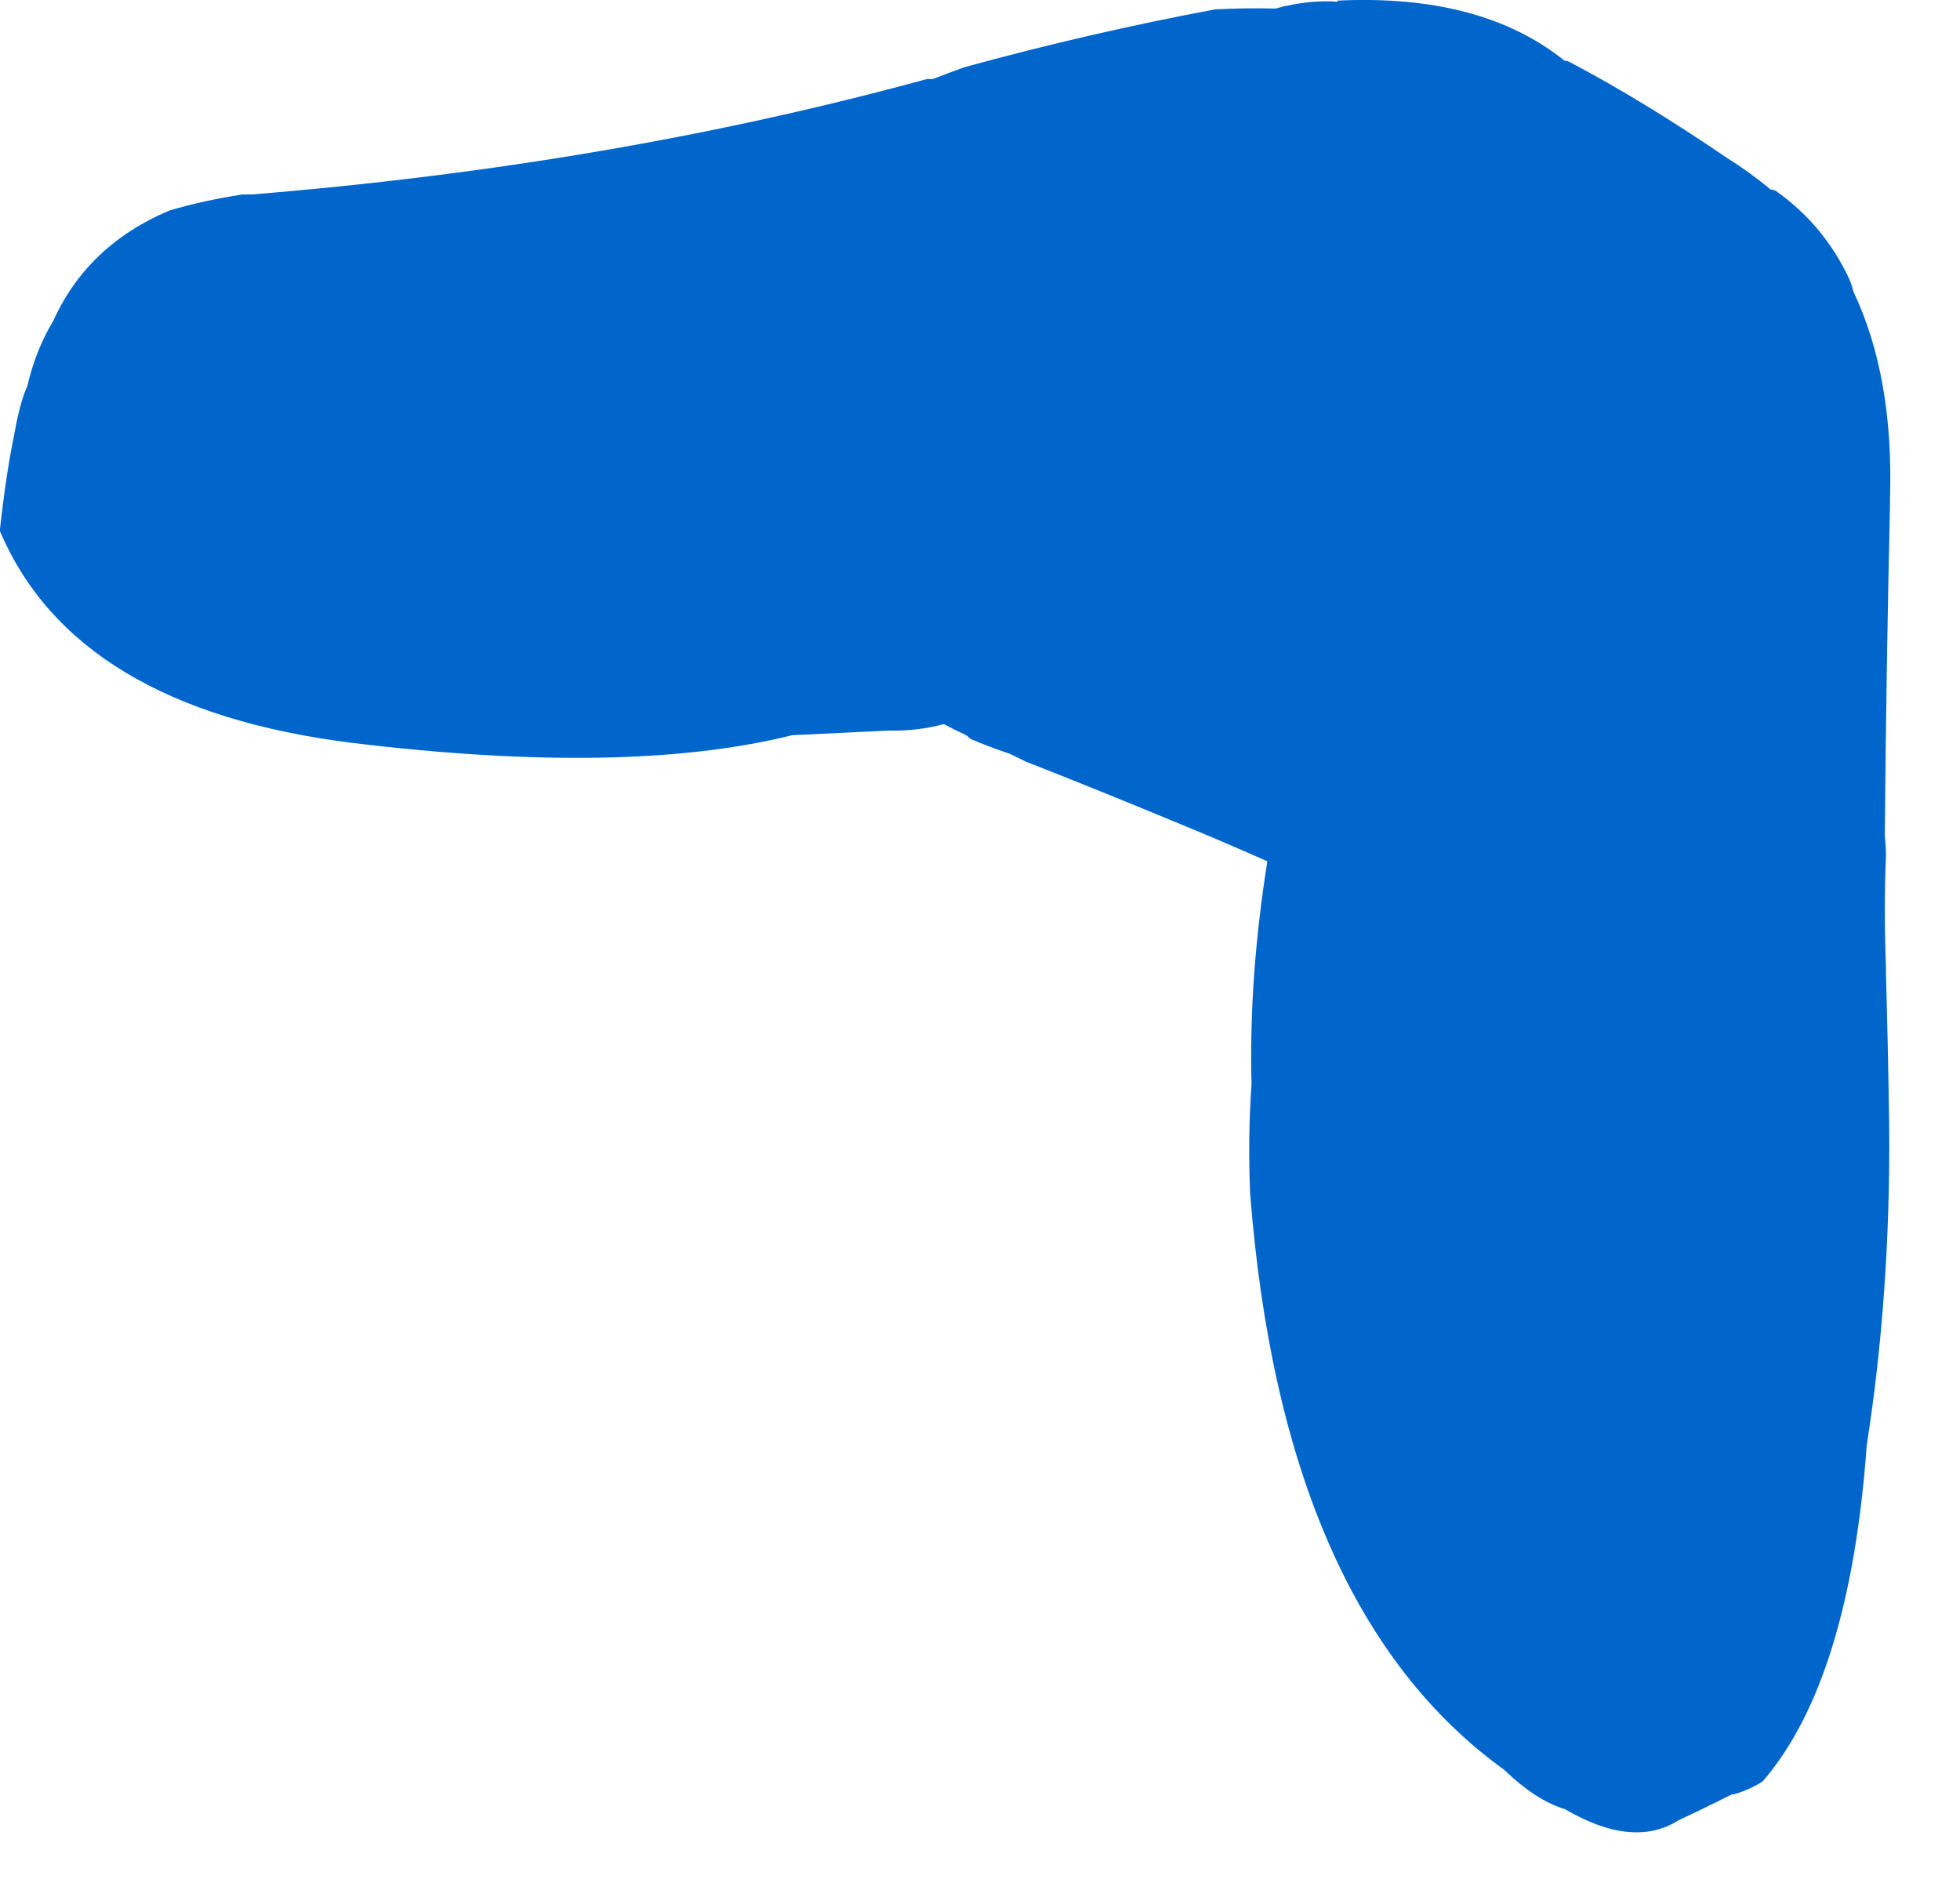<?xml version="1.0"?>
<!DOCTYPE svg PUBLIC "-//W3C//DTD SVG 1.1//EN" "http://www.w3.org/Graphics/SVG/1.1/DTD/svg11.dtd">
<svg version='1.1' width='28px' height='27px' xmlns='http://www.w3.org/2000/svg' xmlns:xlink='http://www.w3.org/1999/xlink'>
	<g transform="translate(-238.4,-134.083)">
		<path d="M 238.4 141.642 Q 238.484 140.871 238.603 140.292 Q 238.687 139.821 238.789 139.603 Q 238.911 139.079 239.161 138.668 Q 239.647 137.589 240.816 137.092 Q 241.311 136.945 241.868 136.861 Q 241.934 136.861 242 136.861 Q 247.142 136.442 251.639 135.213 Q 251.674 135.213 251.724 135.213 Q 251.939 135.129 252.171 135.045 Q 253.953 134.555 255.763 134.216 Q 255.763 134.216 255.779 134.216 Q 256.187 134.195 256.626 134.205 Q 256.692 134.187 256.758 134.168 Q 256.758 134.168 256.774 134.168 Q 256.774 134.168 256.774 134.168 Q 257.153 134.082 257.516 134.108 Q 257.5 134.092 257.5 134.092 Q 259.558 133.992 260.75 134.95 Q 260.784 134.95 260.818 134.966 Q 261.879 135.526 263.068 136.337 Q 263.392 136.539 263.697 136.792 Q 263.732 136.792 263.766 136.808 Q 264.463 137.3 264.824 138.082 Q 264.858 138.163 264.876 138.245 Q 265.455 139.468 265.4 141.205 Q 265.4 141.253 265.4 141.3 Q 265.345 143.689 265.326 146.032 Q 265.342 146.163 265.342 146.311 Q 265.311 147.071 265.342 147.895 Q 265.342 147.929 265.342 147.979 Q 265.374 149.113 265.389 150.216 Q 265.405 152.571 265.068 154.732 Q 264.824 158.092 263.582 159.534 Q 263.403 159.65 263.176 159.718 Q 263.161 159.718 263.145 159.718 Q 262.768 159.908 262.376 160.092 Q 261.729 160.5 260.758 159.932 Q 260.339 159.805 259.887 159.368 Q 256.718 157.082 256.258 151.121 Q 256.258 151.121 256.258 151.105 Q 256.226 150.318 256.279 149.576 Q 256.239 148.058 256.505 146.389 Q 255.795 146.074 255.15 145.811 Q 254.047 145.353 253.063 144.968 Q 252.945 144.911 252.826 144.853 Q 252.489 144.739 252.263 144.639 Q 252.229 144.608 252.211 144.592 Q 252.024 144.503 251.884 144.429 Q 251.489 144.532 251.095 144.521 Q 250.547 144.547 249.716 144.587 Q 247.363 145.174 243.432 144.697 Q 239.479 144.203 238.4 141.674 L 238.4 141.642" fill="#0066CC"/>
	</g>
</svg>
